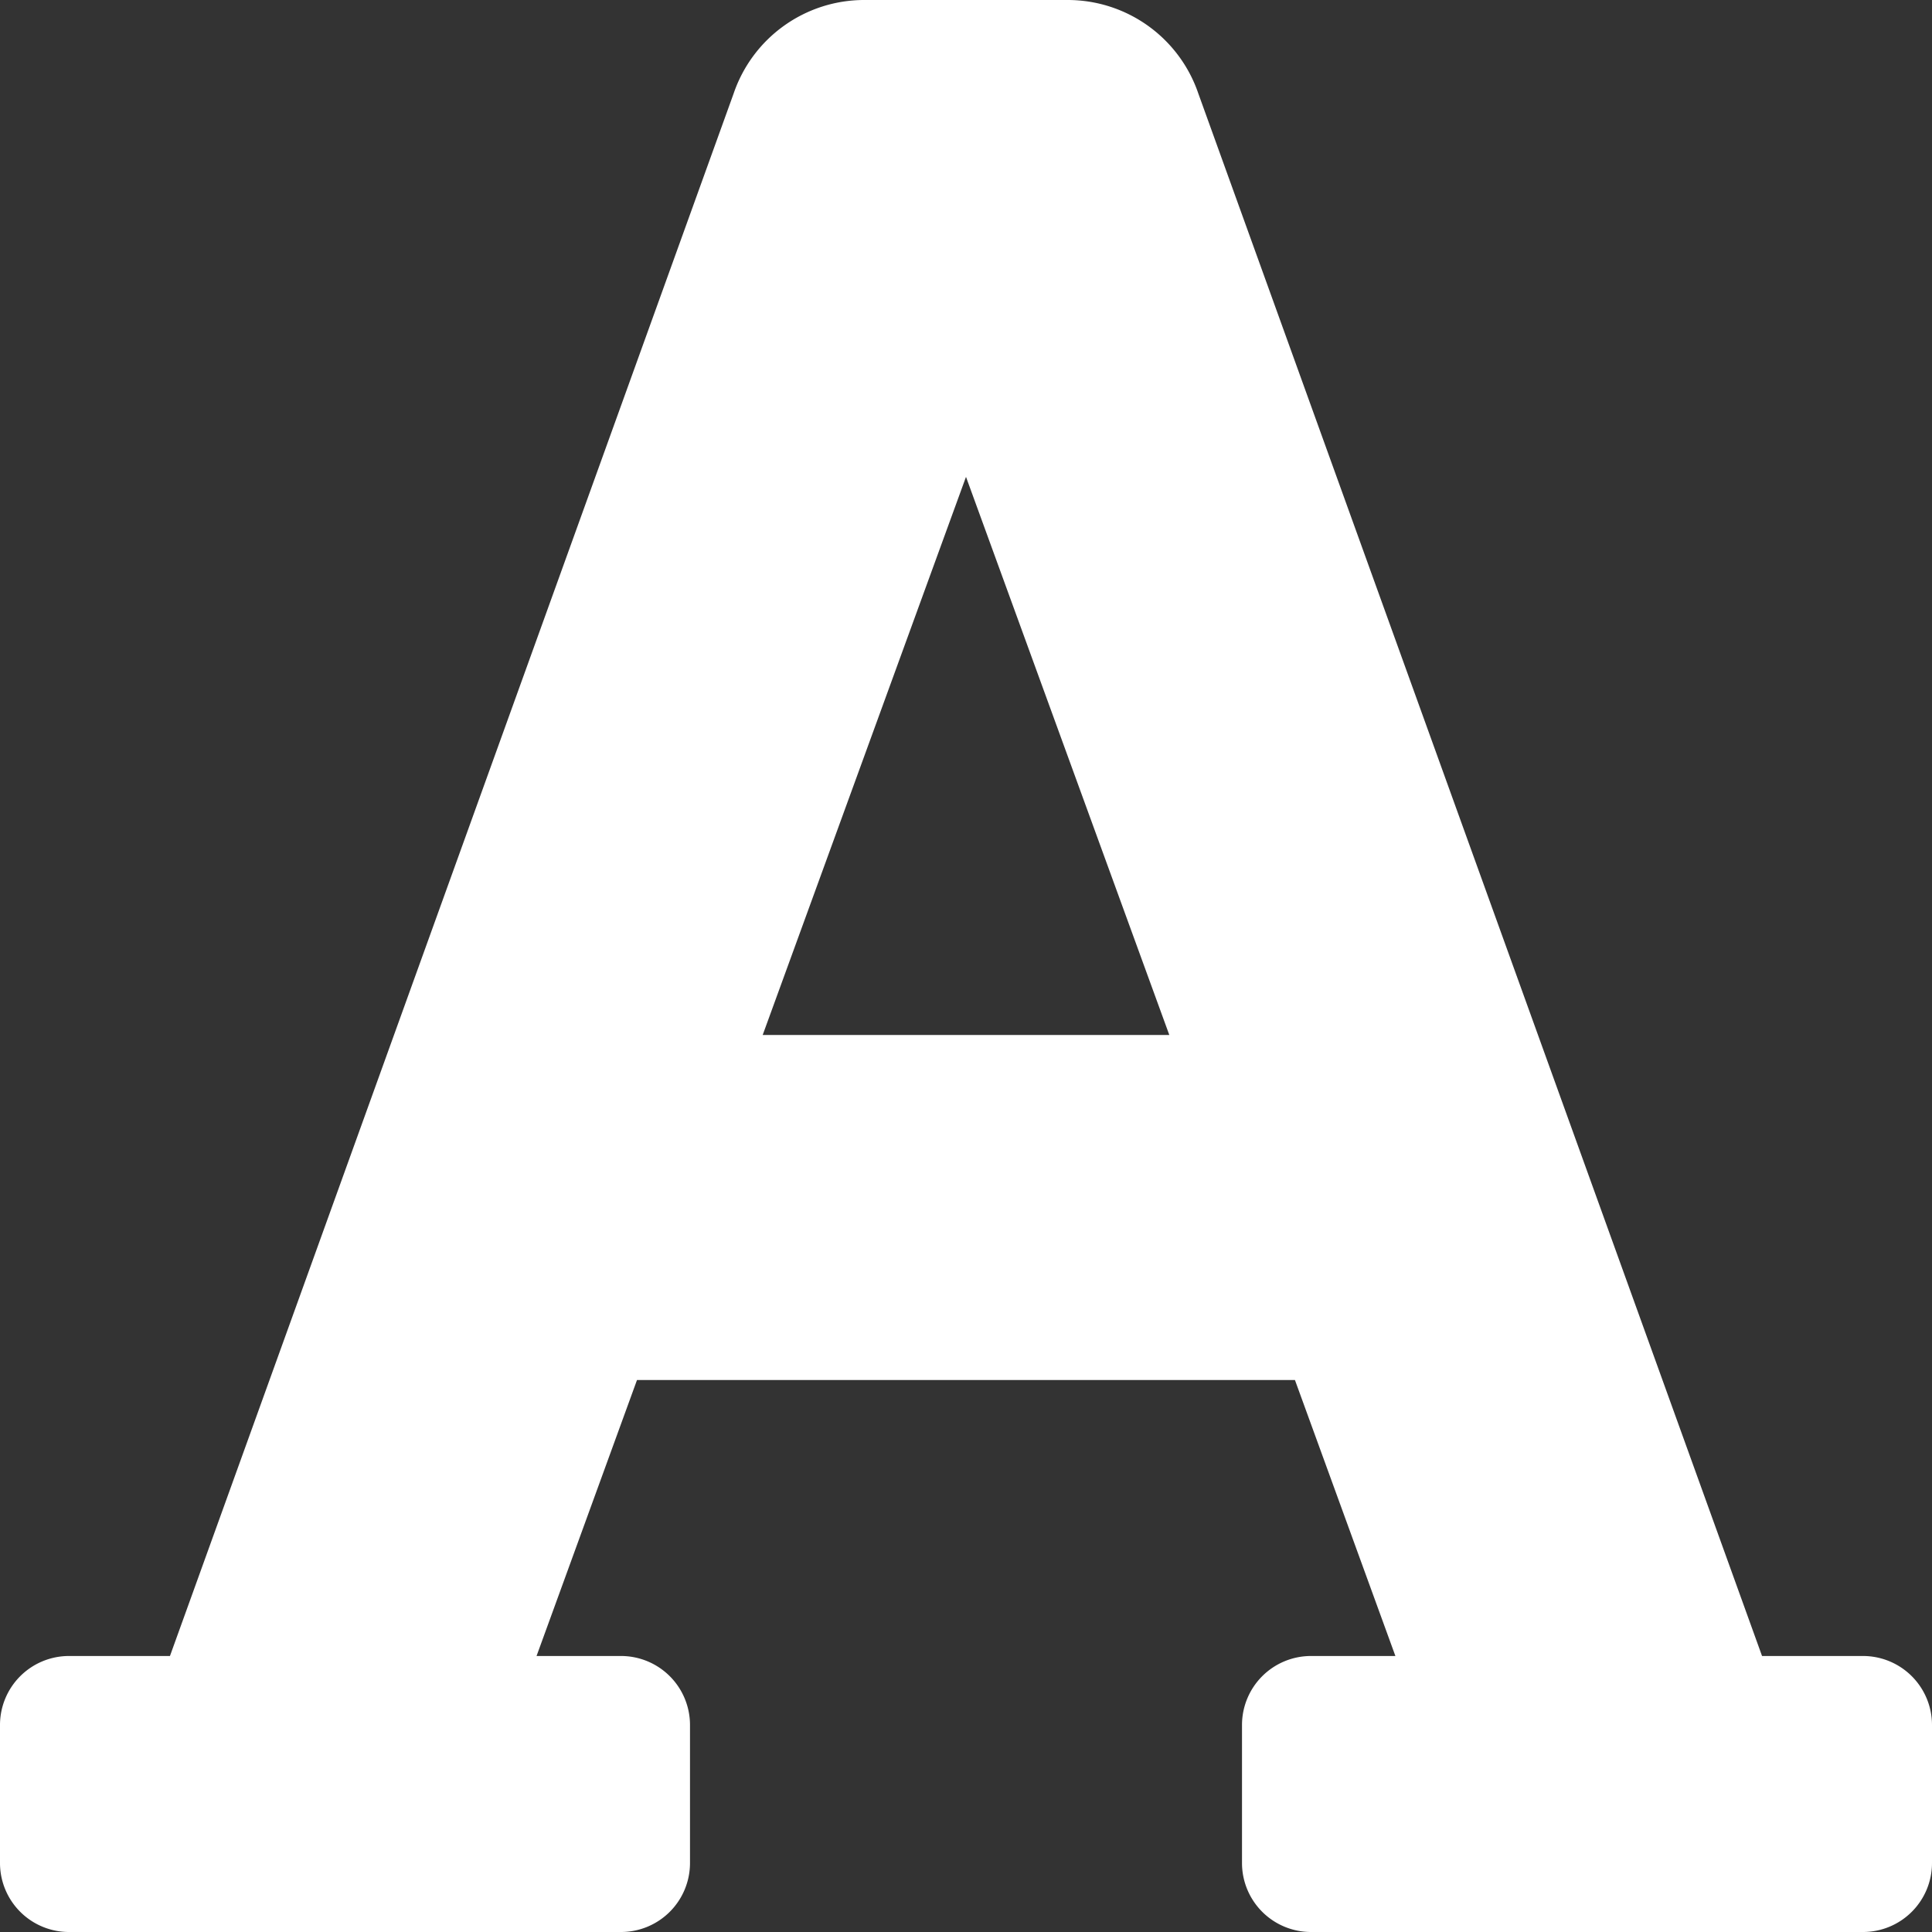 <svg xmlns="http://www.w3.org/2000/svg" width="31.5" height="31.5" viewBox="0 0 31.5 31.5"><rect x="0" y="0" width="31.5" height="31.5" fill="#333333" stroke="none"/><defs><style>.a{fill:#fff;}</style></defs><path class="a" d="M30.375,29.25H28.729L19.538,3.775a2.25,2.25,0,0,0-2.13-1.525H14.092a2.25,2.25,0,0,0-2.131,1.526L2.771,29.25H1.125A1.125,1.125,0,0,0,0,30.375v2.25A1.125,1.125,0,0,0,1.125,33.75h9a1.125,1.125,0,0,0,1.125-1.125v-2.25a1.125,1.125,0,0,0-1.125-1.125H8.748l1.638-4.5H21.113l1.638,4.5H21.375a1.125,1.125,0,0,0-1.125,1.125v2.25a1.125,1.125,0,0,0,1.125,1.125h9A1.125,1.125,0,0,0,31.5,32.625v-2.25A1.125,1.125,0,0,0,30.375,29.25ZM12.435,19.125l3.315-9.1,3.315,9.1Z" transform="translate(0 -2.25)"/></svg>